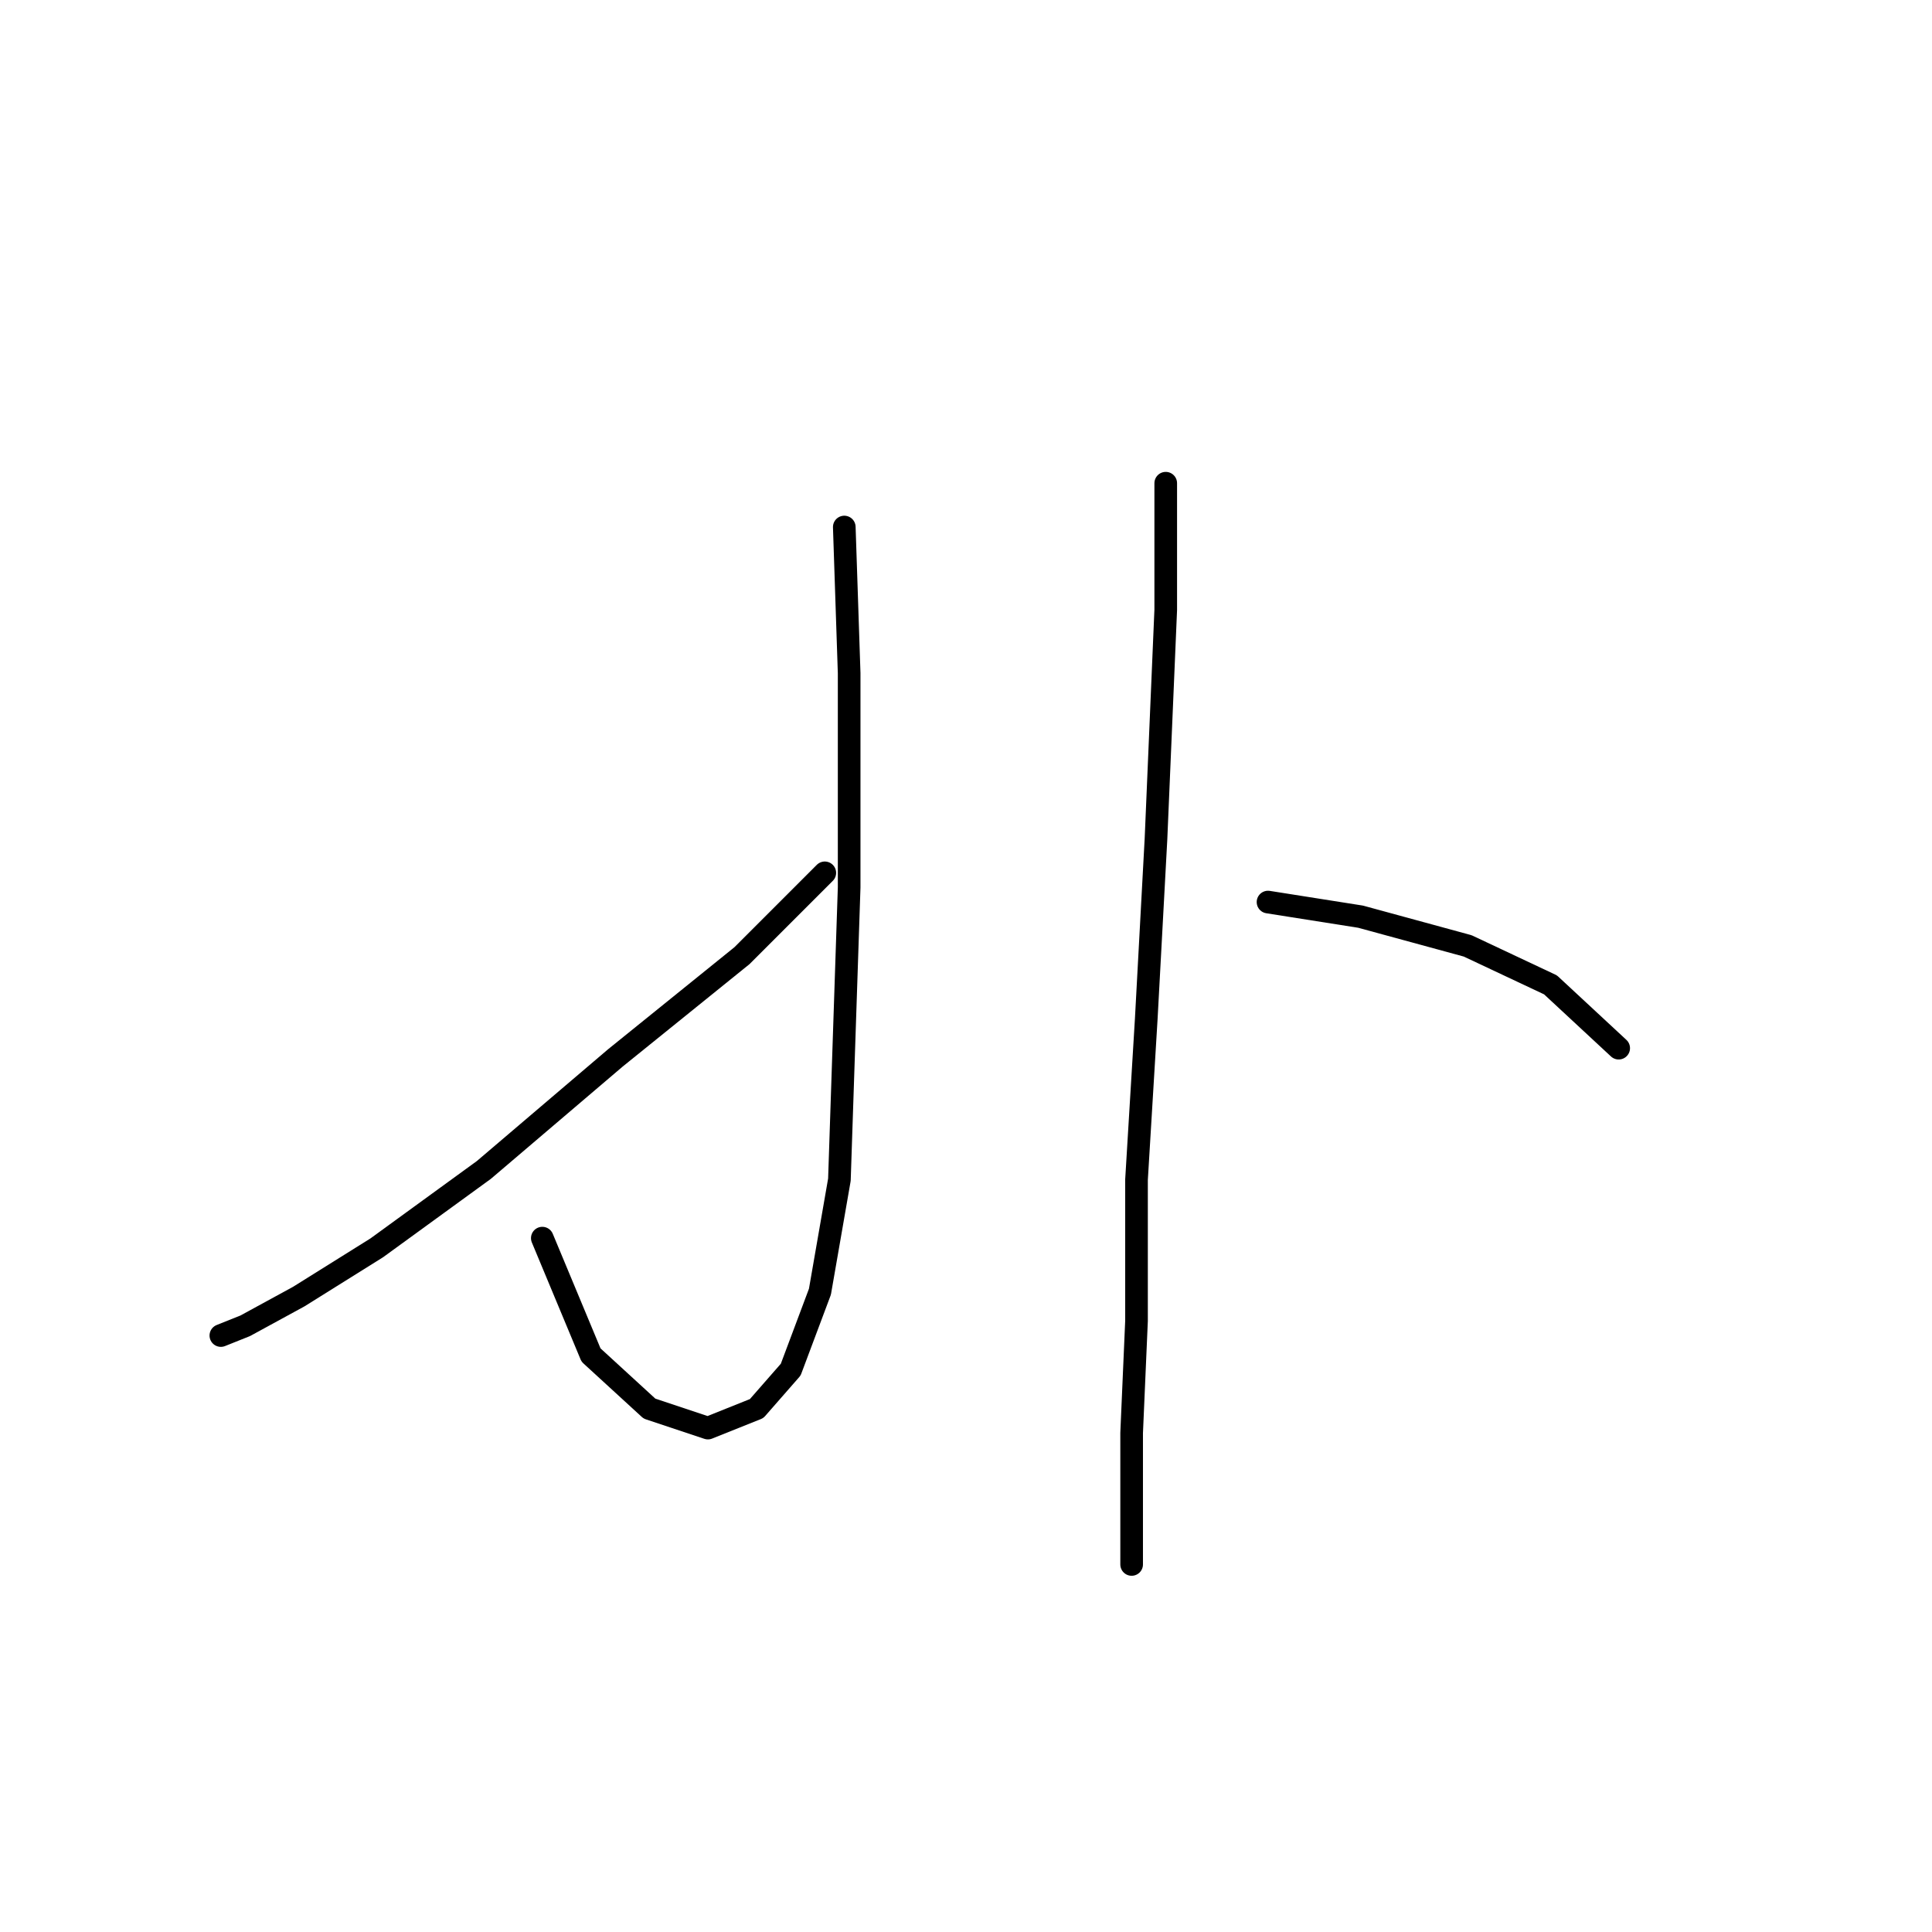 <?xml version="1.0" standalone="no"?>
    <svg width="256" height="256" xmlns="http://www.w3.org/2000/svg" version="1.1">
    <polyline stroke="black" stroke-width="3" stroke-linecap="round" fill="transparent" stroke-linejoin="round" points="111.872 69.835 112.517 89.196 112.517 117.592 111.872 136.953 111.226 156.314 108.645 171.158 104.773 181.484 100.255 186.646 93.802 189.228 86.057 186.646 78.313 179.547 71.859 164.059 71.859 164.059 " />
        <polyline stroke="black" stroke-width="3" stroke-linecap="round" fill="transparent" stroke-linejoin="round" points="109.29 115.656 98.319 126.627 81.54 140.18 64.115 155.023 49.917 165.349 39.591 171.803 32.492 175.675 29.265 176.966 29.265 176.966 " />
        <polyline stroke="black" stroke-width="3" stroke-linecap="round" fill="transparent" stroke-linejoin="round" points="154.466 64.027 154.466 80.806 153.175 111.139 151.884 135.017 150.594 156.314 150.594 175.03 149.948 189.873 149.948 198.908 149.948 204.717 149.948 207.298 149.948 204.717 149.948 204.717 " />
        <polyline stroke="black" stroke-width="3" stroke-linecap="round" fill="transparent" stroke-linejoin="round" points="168.019 119.528 180.281 121.464 194.479 125.337 205.45 130.5 214.485 138.889 214.485 138.889 " />
        </svg>